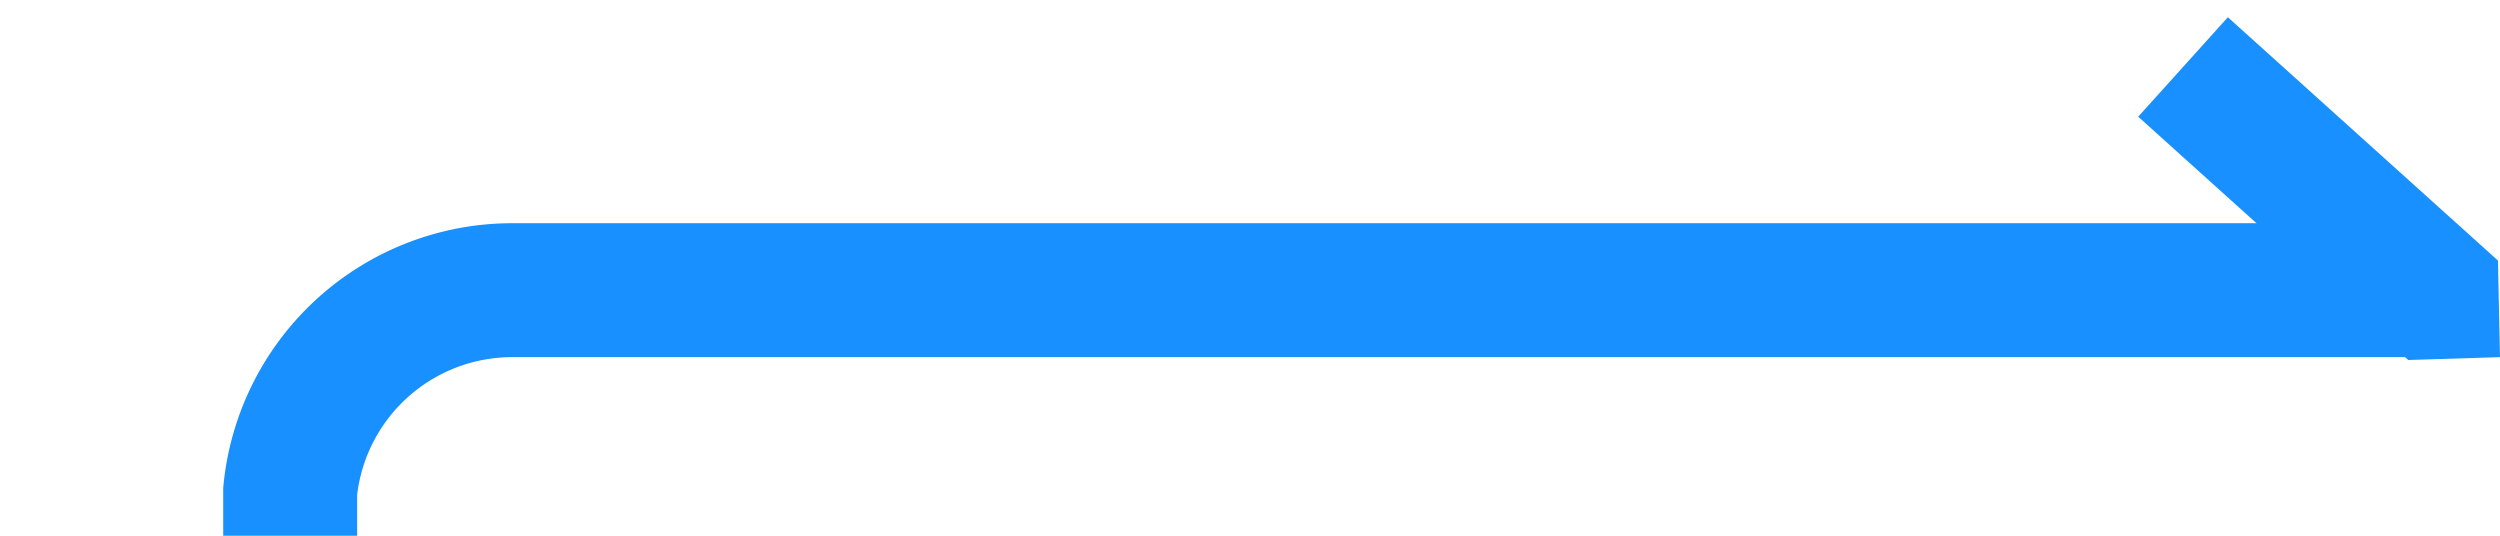 ﻿<?xml version="1.0" encoding="utf-8"?>
<svg version="1.1" xmlns:xlink="http://www.w3.org/1999/xlink" width="56px" height="12px" preserveAspectRatio="xMinYMid meet" viewBox="2016 444  56 10" xmlns="http://www.w3.org/2000/svg">
  <path d="M 1778.5 626  L 1778.5 673  A 5 5 0 0 0 1783.5 678.5 L 2017 678.5  A 5 5 0 0 0 2022.5 673.5 L 2022.5 454  A 5 5 0 0 1 2027.5 449.5 L 2071 449.5  " stroke-width="3" stroke="#1890ff" fill="none" />
  <path d="M 2071.954 448.836  L 2065.904 443.386  L 2063.896 445.614  L 2069.946 451.064  L 2072 451  L 2071.954 448.836  Z " fill-rule="nonzero" fill="#1890ff" stroke="none" />
</svg>